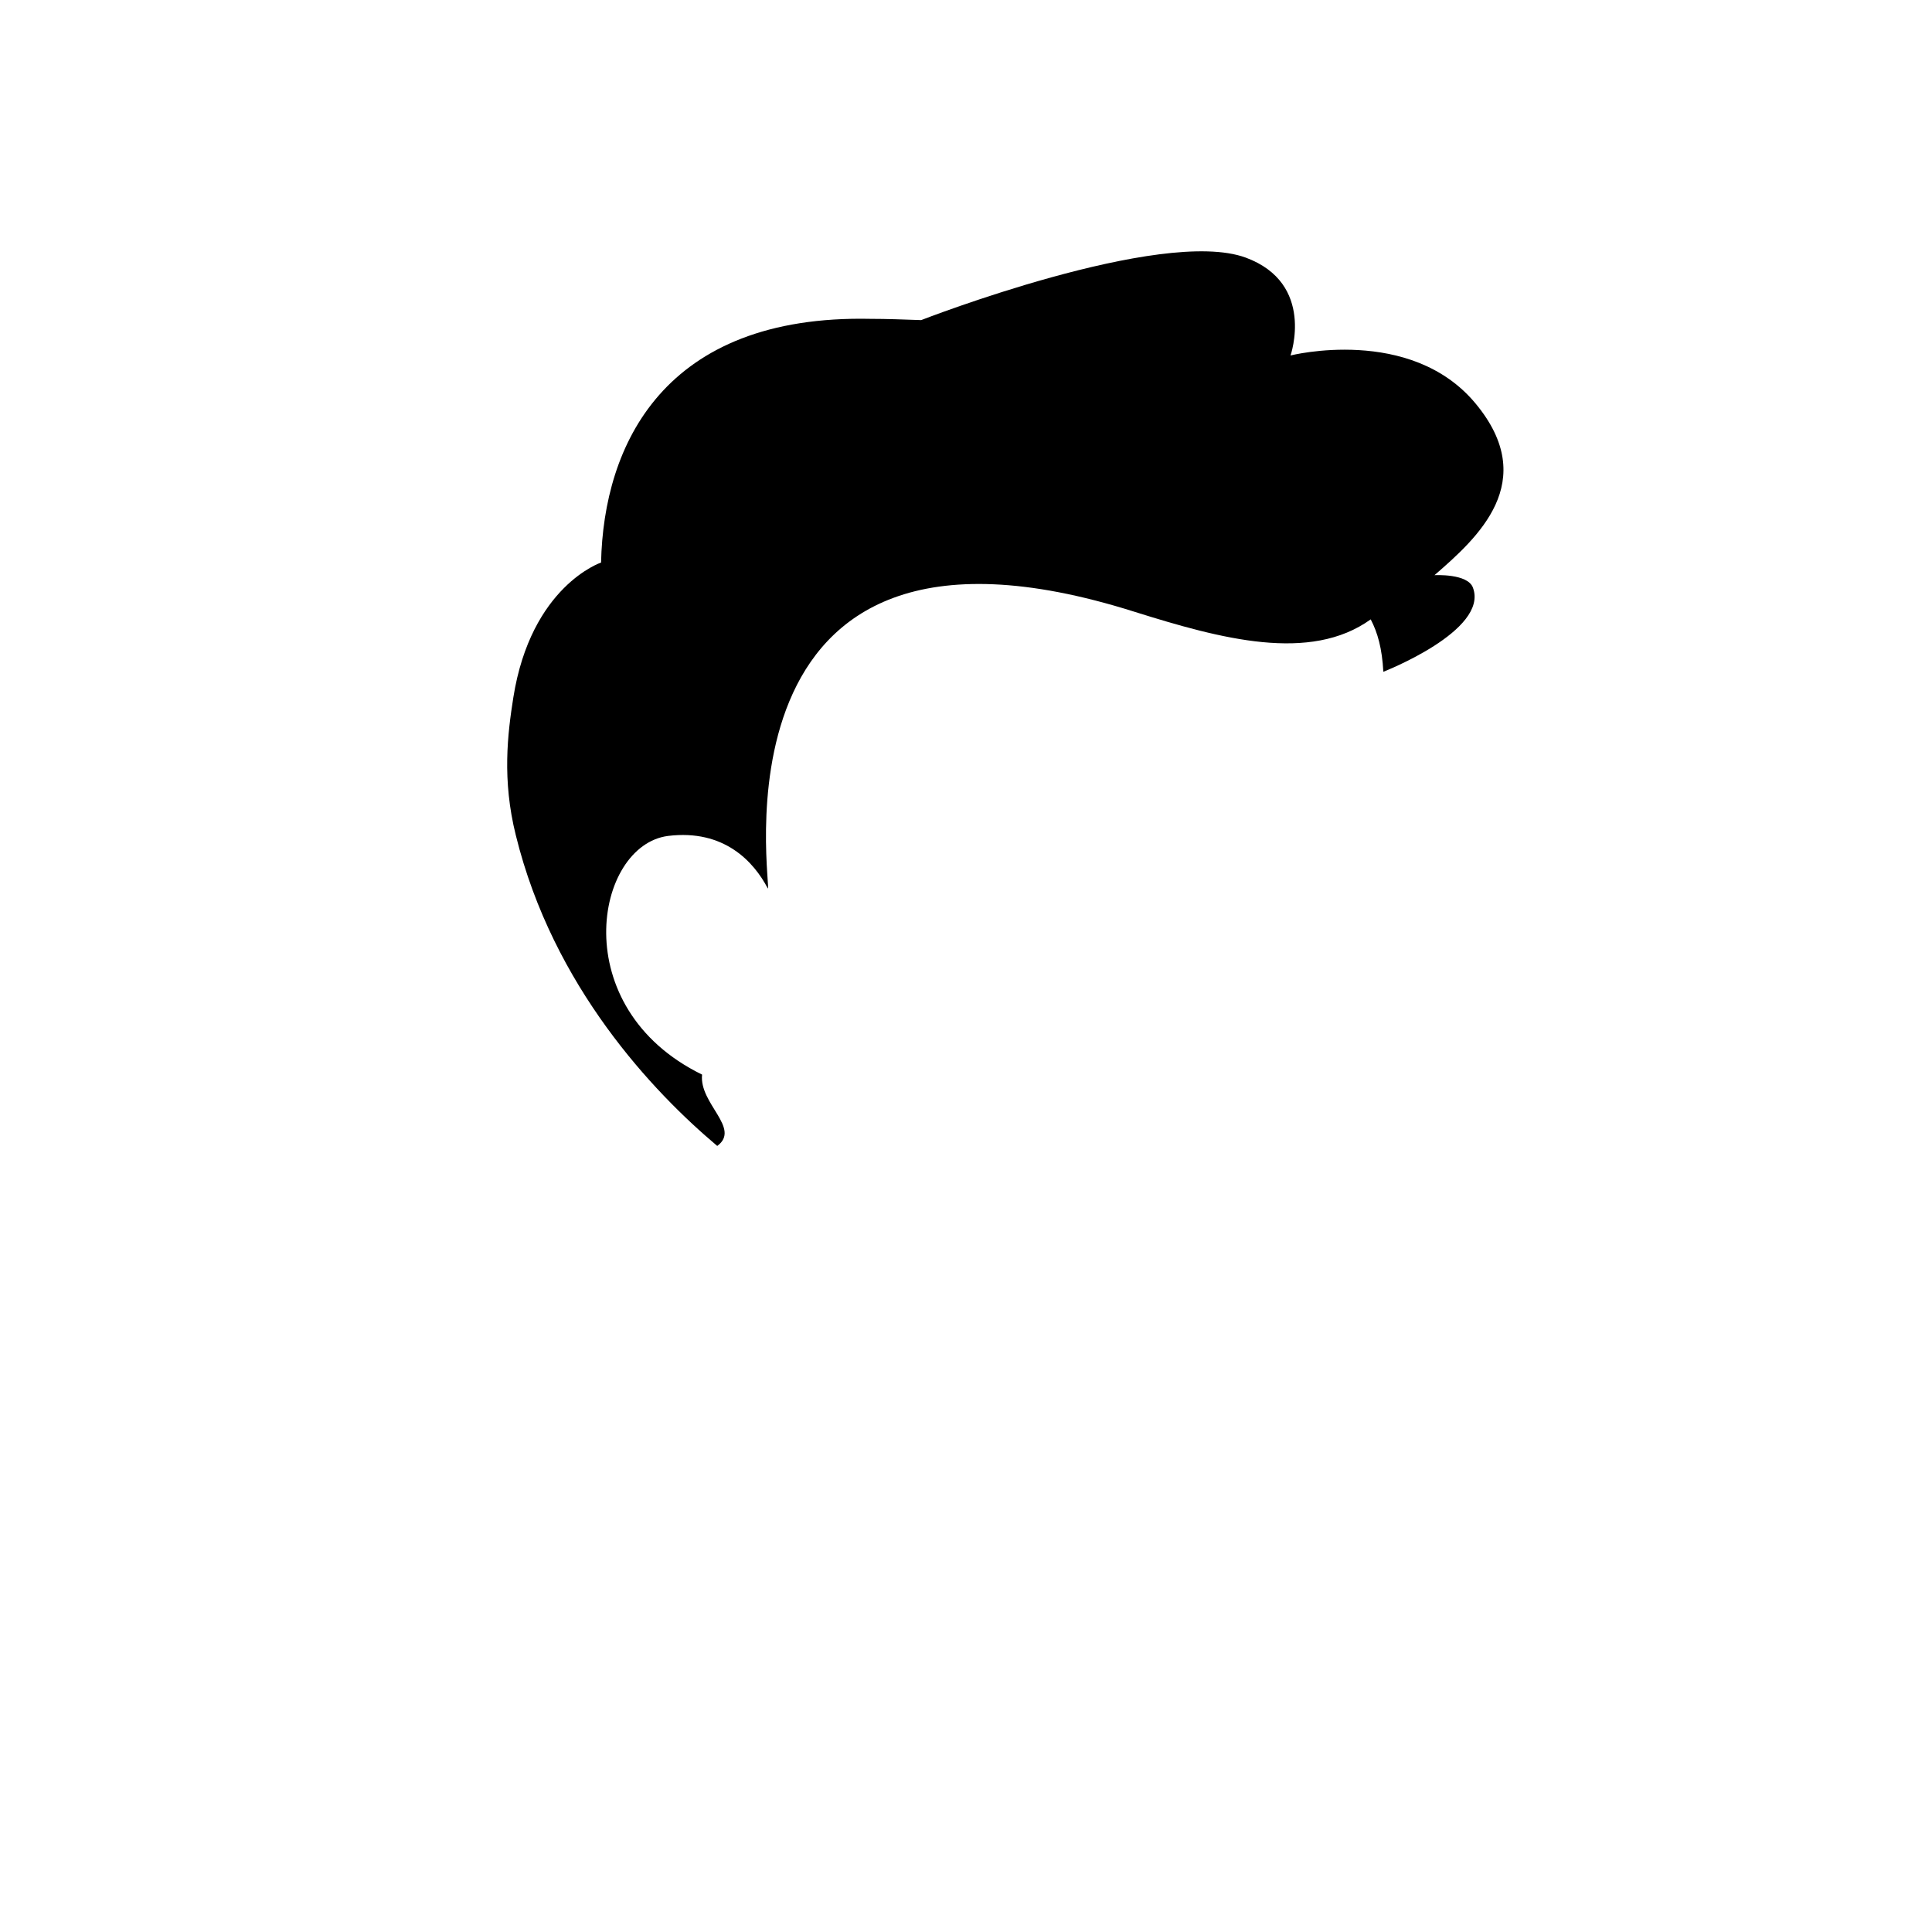 <svg width="306" height="306" viewBox="0 0 306 306" fill="none" xmlns="http://www.w3.org/2000/svg">
<path d="M227.2 91.1C234 85.2 244 76.3 233.7 63.9C223.4 51.5 204.4 56.3 204.4 56.3C204.4 56.3 208.4 44.9 197.3 40.8C183.9 35.9 145.9 50.7 145.9 50.7C143.1 50.6 140.4 50.5 137.9 50.5C105.1 49.8 95.6 70.5 95.2 89.1C95.2 89.1 84.1 92.8 81.3 110.5C80.4 116.2 79.5 123.5 81.7 132.3C87.6 156.3 103.5 173 113.6 181.5C117.4 178.7 110.7 174.8 111.2 170.2C89.5 159.6 94.2 133.9 105.8 132.4C114.7 131.3 119.4 136.5 121.6 140.7C122.5 141.9 110.5 75 179.7 96.9C193.4 101.2 207.5 105 217.1 98.1C218.2 100.2 218.9 102.7 219.1 106.4C219.1 106.4 235.8 99.9 233.3 93.1C232.5 90.8 227.2 91.1 227.2 91.1Z" fill="black"/>
</svg>
